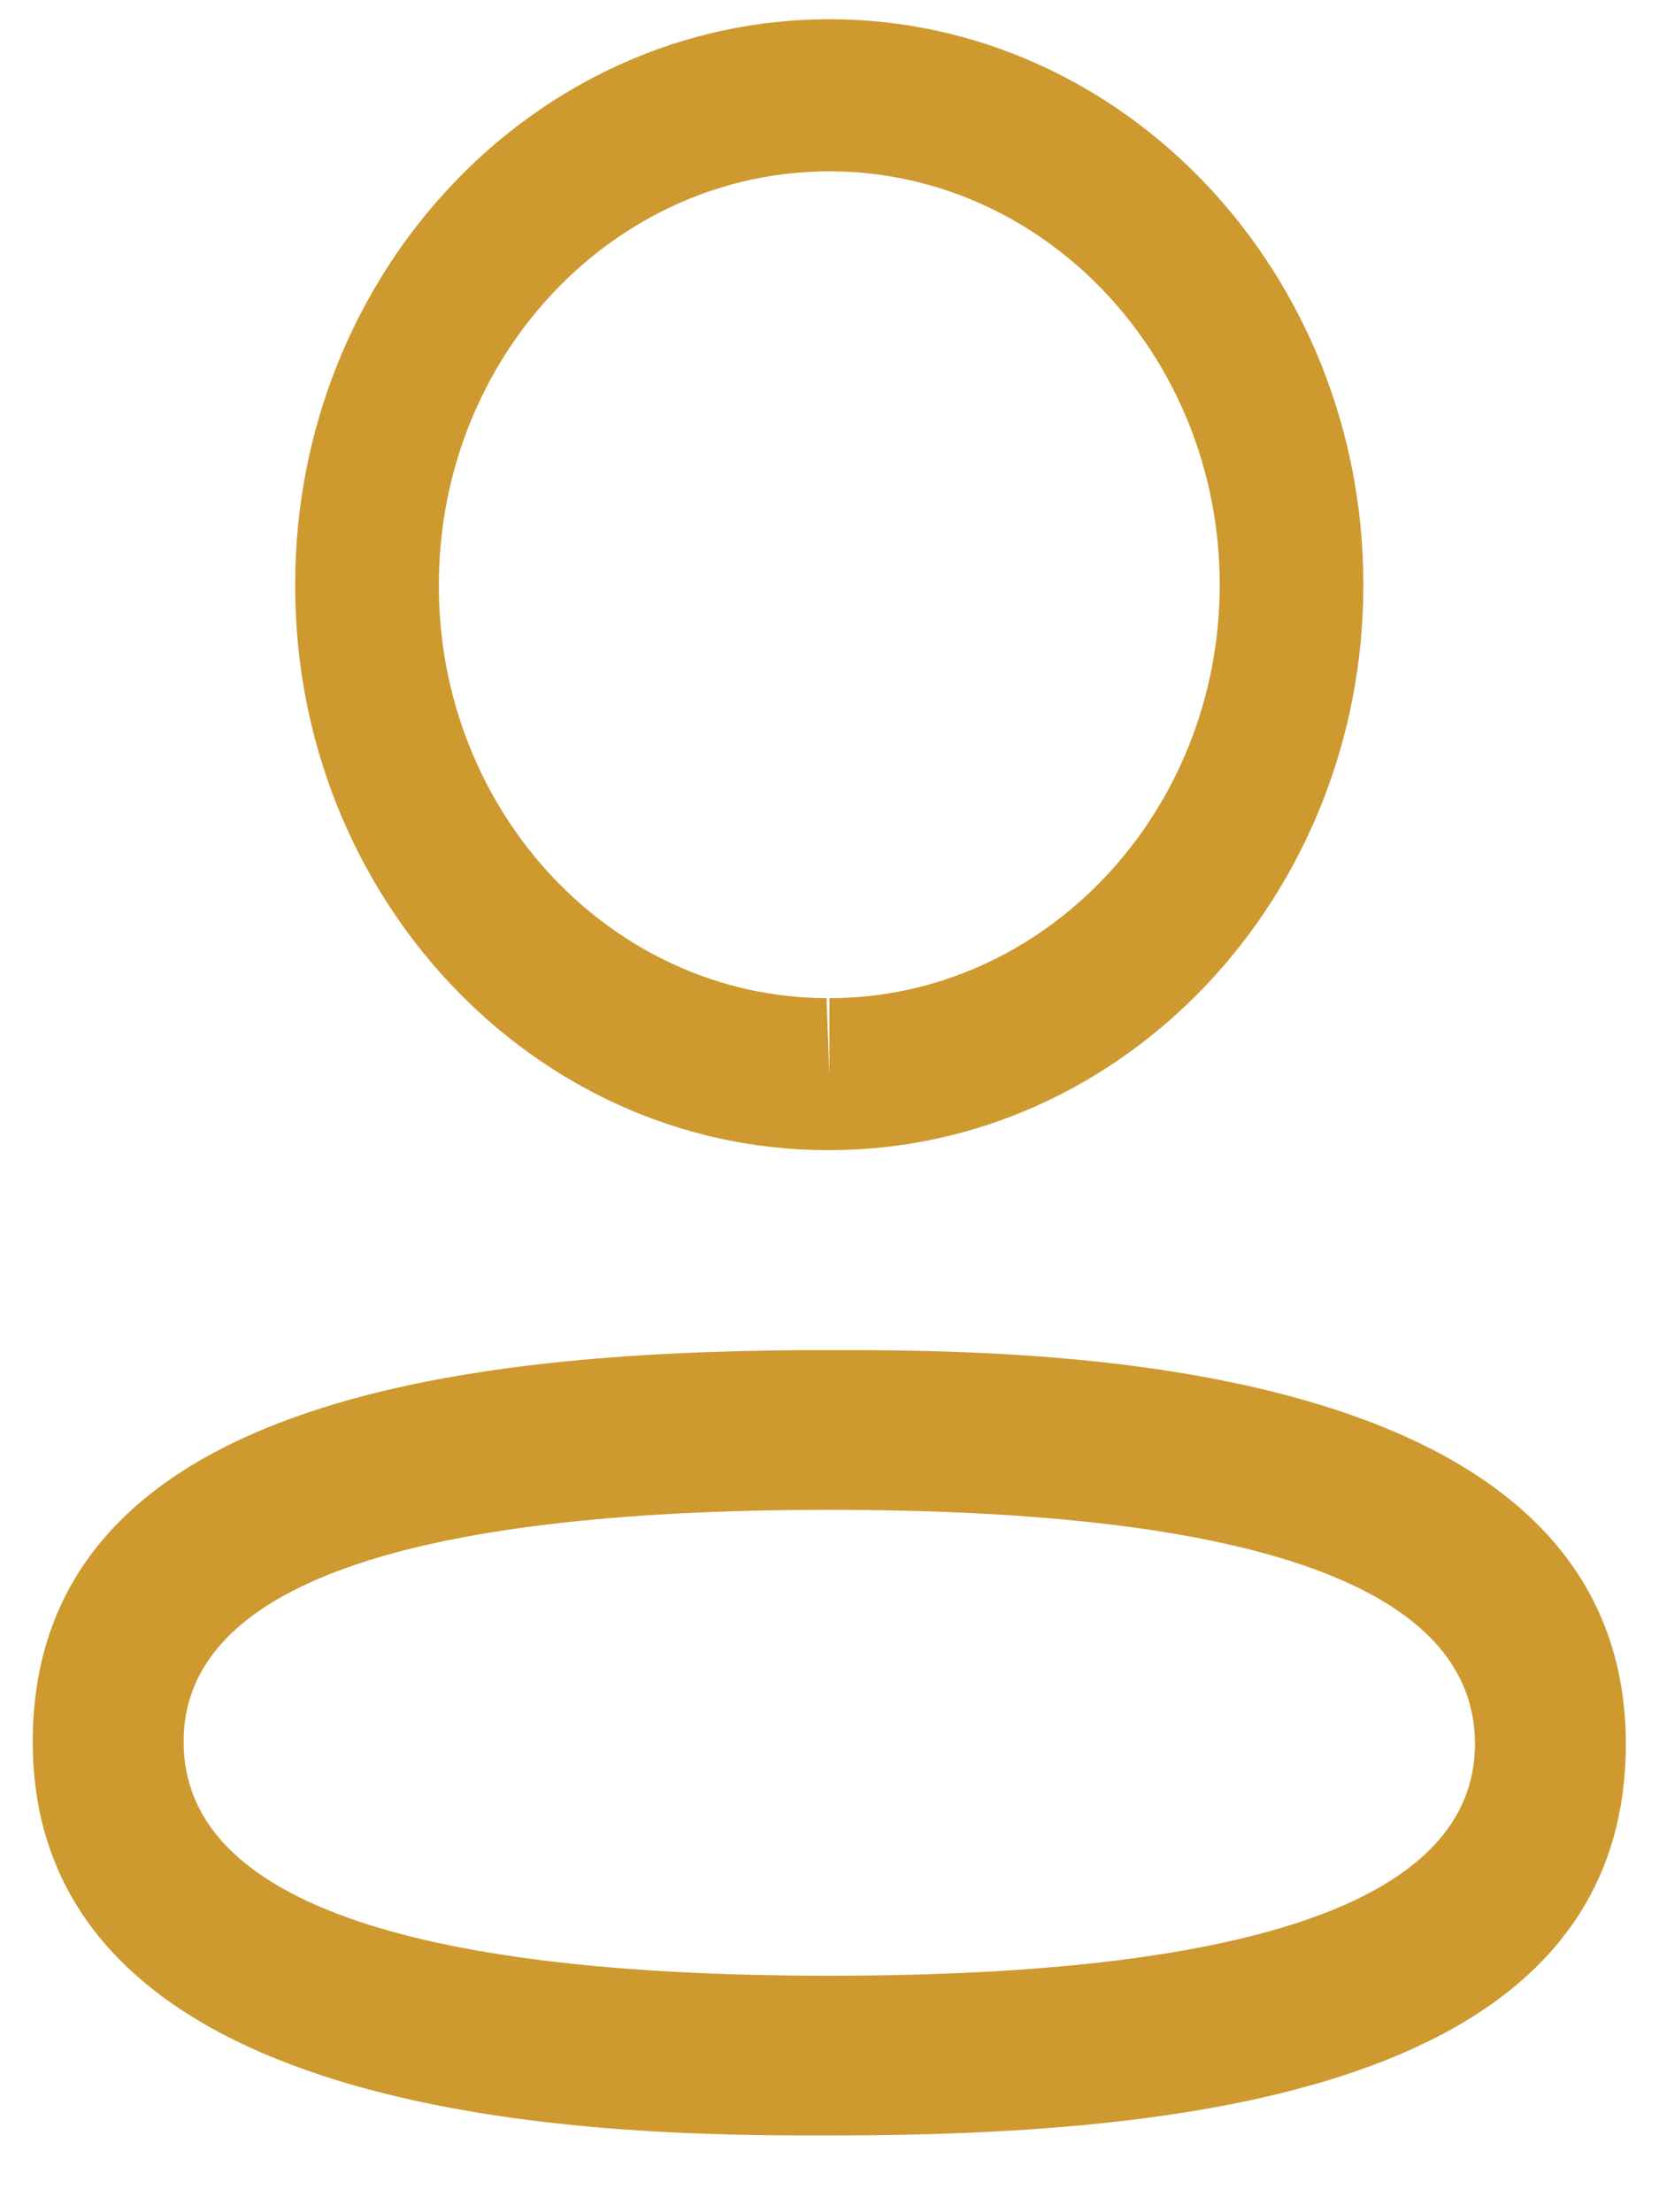 <svg width="15" height="20" viewBox="0 0 15 20" fill="none" xmlns="http://www.w3.org/2000/svg">
<path fill-rule="evenodd" clip-rule="evenodd" d="M14.7 15.766C14.7 18.939 10.59 19.306 7.499 19.306L7.278 19.306C5.308 19.301 0.296 19.169 0.296 15.746C0.296 12.638 4.241 12.222 7.308 12.206L7.72 12.206C9.689 12.211 14.7 12.343 14.7 15.766ZM7.499 13.65C3.624 13.65 1.66 14.355 1.66 15.746C1.66 17.15 3.624 17.862 7.499 17.862C11.373 17.862 13.336 17.157 13.336 15.766C13.336 14.362 11.373 13.65 7.499 13.65ZM7.499 0.174C10.162 0.174 12.327 2.467 12.327 5.287C12.327 8.106 10.162 10.398 7.499 10.398H7.47C4.813 10.39 2.66 8.095 2.669 5.284C2.669 2.467 4.835 0.174 7.499 0.174ZM7.499 1.549C5.552 1.549 3.968 3.225 3.968 5.287C3.962 7.341 5.534 9.017 7.473 9.024L7.499 9.712V9.024C9.445 9.024 11.028 7.347 11.028 5.287C11.028 3.225 9.445 1.549 7.499 1.549Z" fill="#CE992F"/>
</svg>
